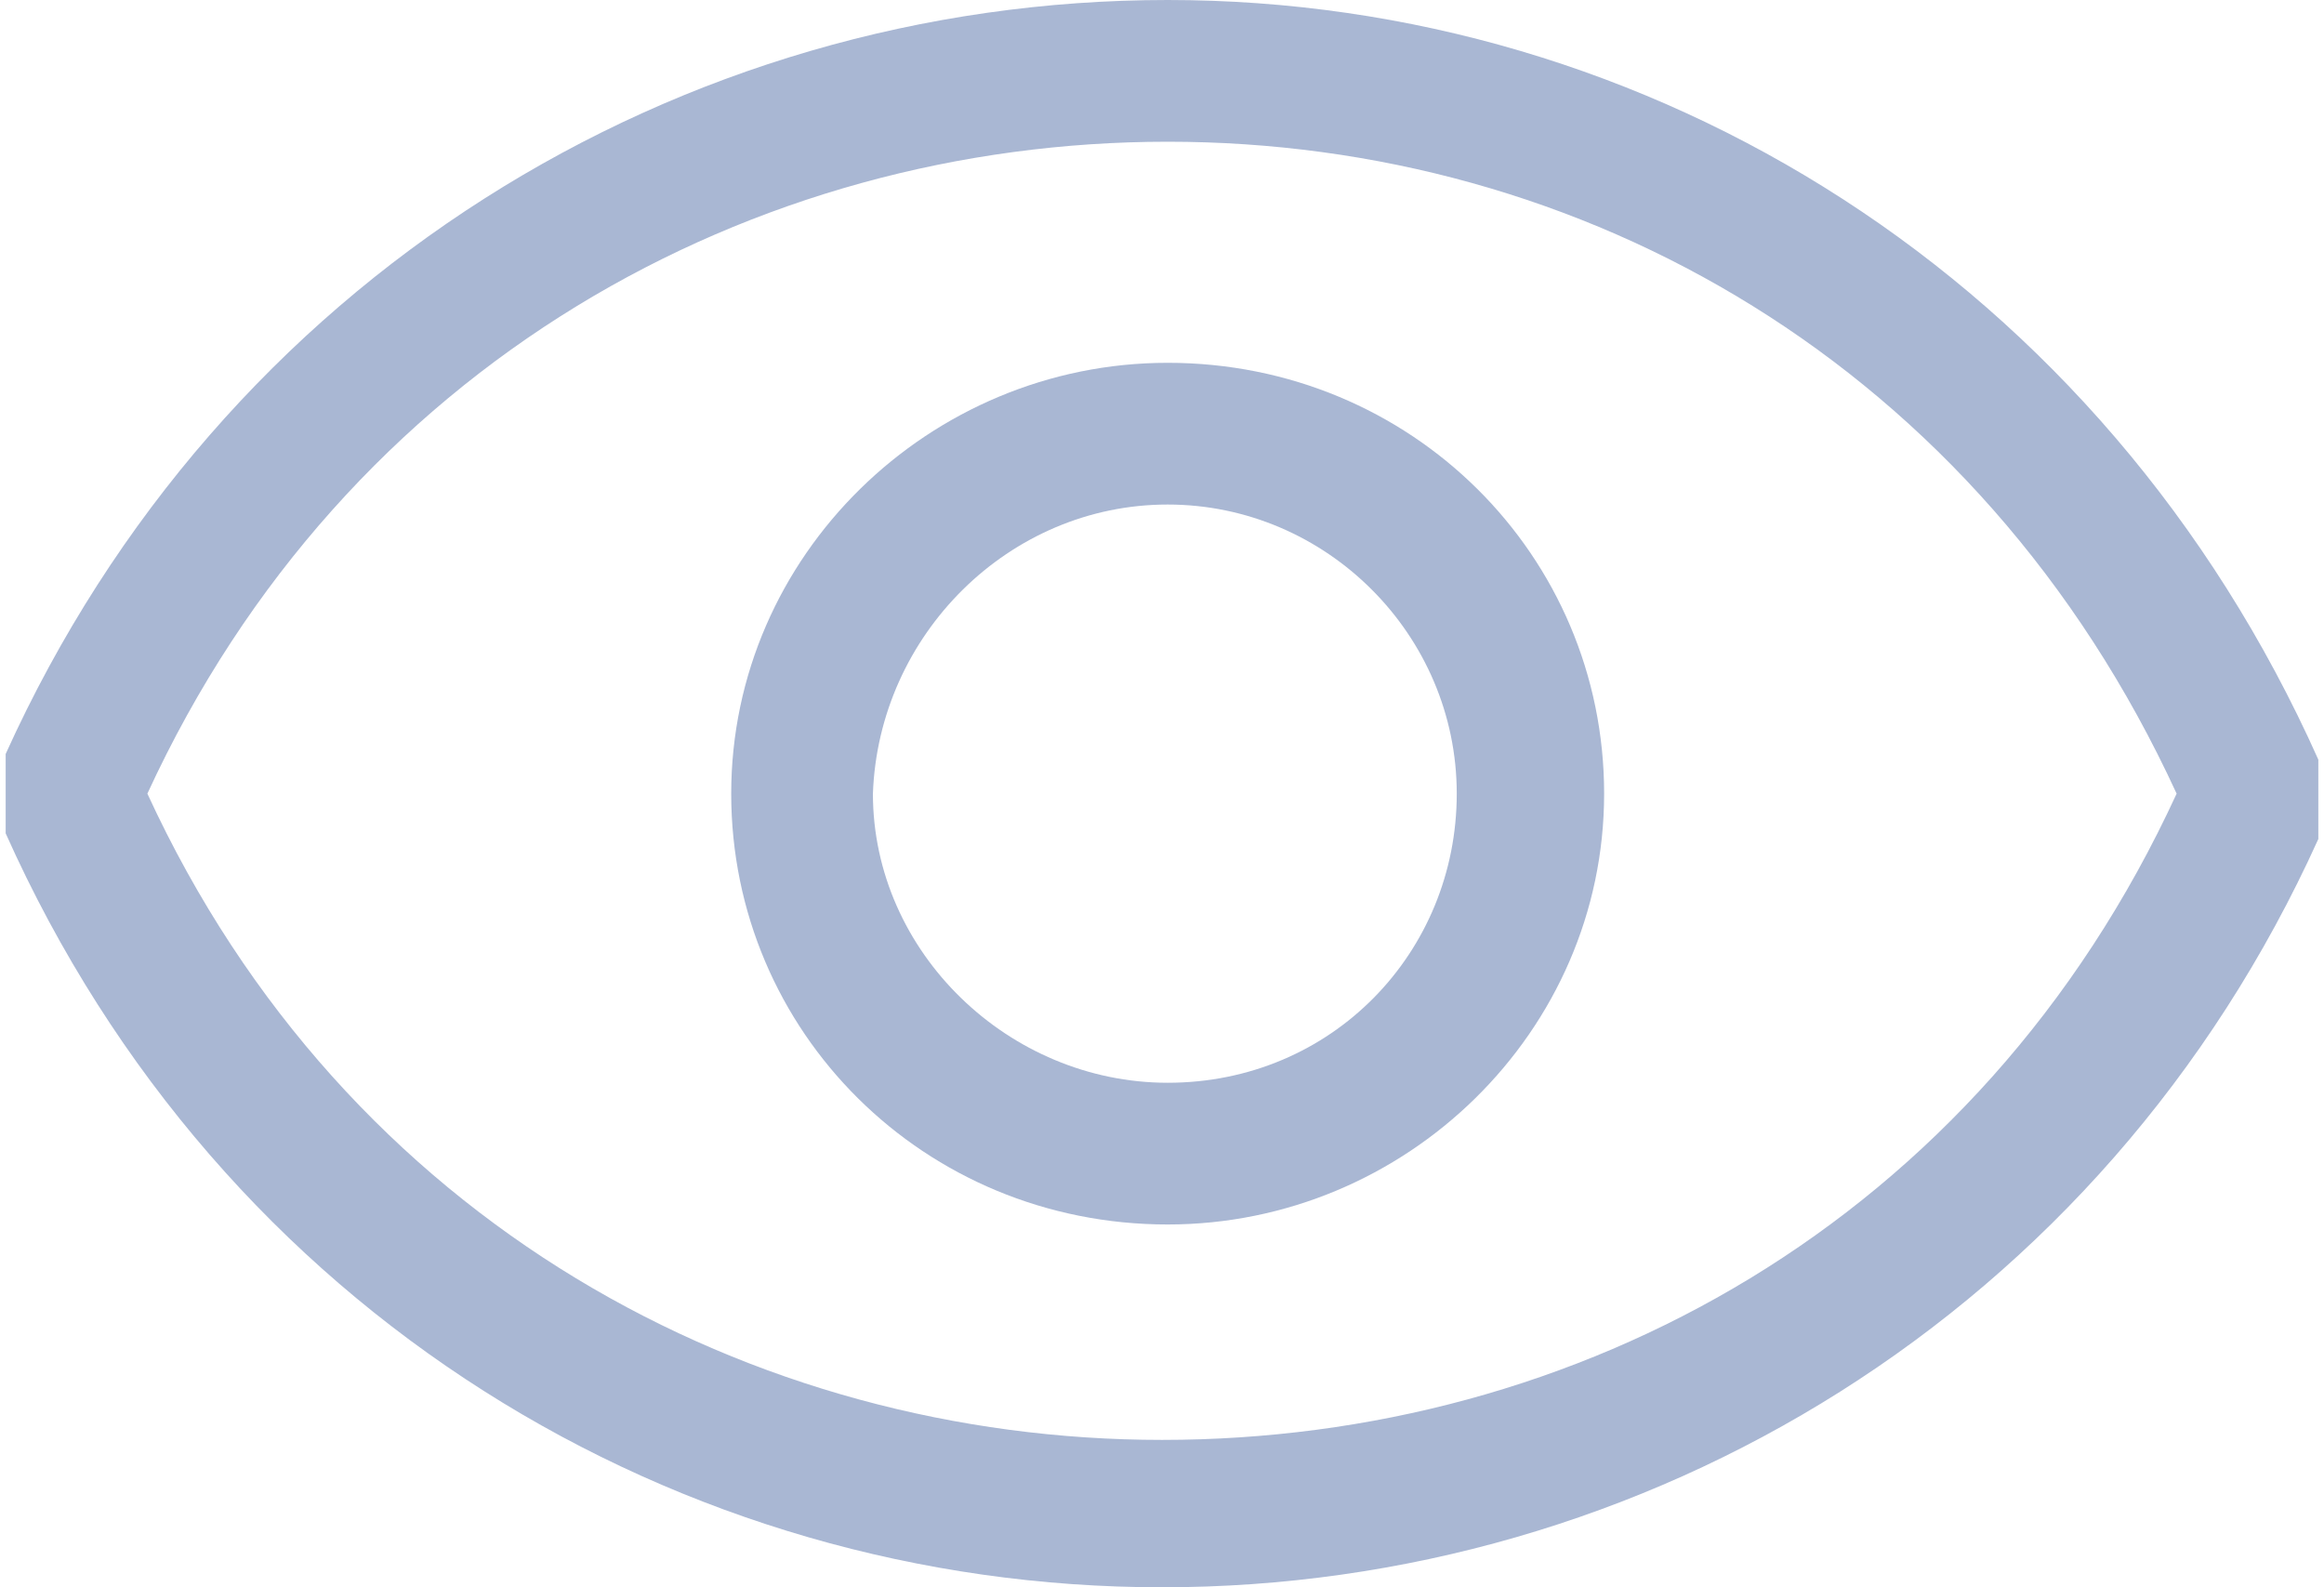 <?xml version="1.0" encoding="utf-8"?>
<!-- Generator: Adobe Illustrator 19.0.0, SVG Export Plug-In . SVG Version: 6.00 Build 0)  -->
<svg version="1.1" id="Layer_1" xmlns="http://www.w3.org/2000/svg" xmlns:xlink="http://www.w3.org/1999/xlink" x="0px" y="0px"
	 viewBox="0 0 41 28" style="enable-background:new 0 0 41 28;" xml:space="preserve">
<style type="text/css">
	.st0{fill:#A9B7D3;}
</style>
<path class="st0" d="M20.6,8.9c2.8,0,5.1,2.3,5.1,5.1c0,2.8-2.2,5.1-5.1,5.1c-2.8,0-5.2-2.3-5.2-5.1C15.5,11.2,17.8,8.9,20.6,8.9
	 M20.6,6.4c-4.2,0-7.7,3.4-7.7,7.6c0,4.2,3.4,7.6,7.7,7.6c4.2,0,7.7-3.4,7.7-7.6C28.3,9.8,24.9,6.4,20.6,6.4L20.6,6.4z"/>
<path class="st0" d="M20.6,2.5c7.3,0,14.3,3.9,17.8,11.5c-3.5,7.6-10.6,11.4-17.9,11.4c-7.2,0-14.4-3.8-17.9-11.4
	C6.1,6.4,13.3,2.5,20.6,2.5 M20.6,0C12,0,3.9,4.9,0.1,13.3c0,0,0,0.1,0,0.1c0,0,0,0,0,0.1c0,0.1,0,0.1,0,0.2c0,0.1,0,0.2,0,0.3
	c0,0.1,0,0.2,0,0.3c0,0.1,0,0.1,0,0.2c0,0,0,0,0,0.1c0,0,0,0.1,0,0.1C3.9,23.2,12,28,20.5,28c8.5,0,16.6-4.8,20.4-13.2
	c0,0,0-0.1,0-0.1c0,0,0,0,0-0.1c0-0.1,0-0.1,0-0.2c0-0.1,0-0.2,0-0.3c0-0.1,0-0.2,0-0.3c0-0.1,0-0.1,0-0.2c0,0,0,0,0-0.1
	c0,0,0-0.1,0-0.1C37.1,4.9,29.1,0,20.6,0L20.6,0z"/>
</svg>
